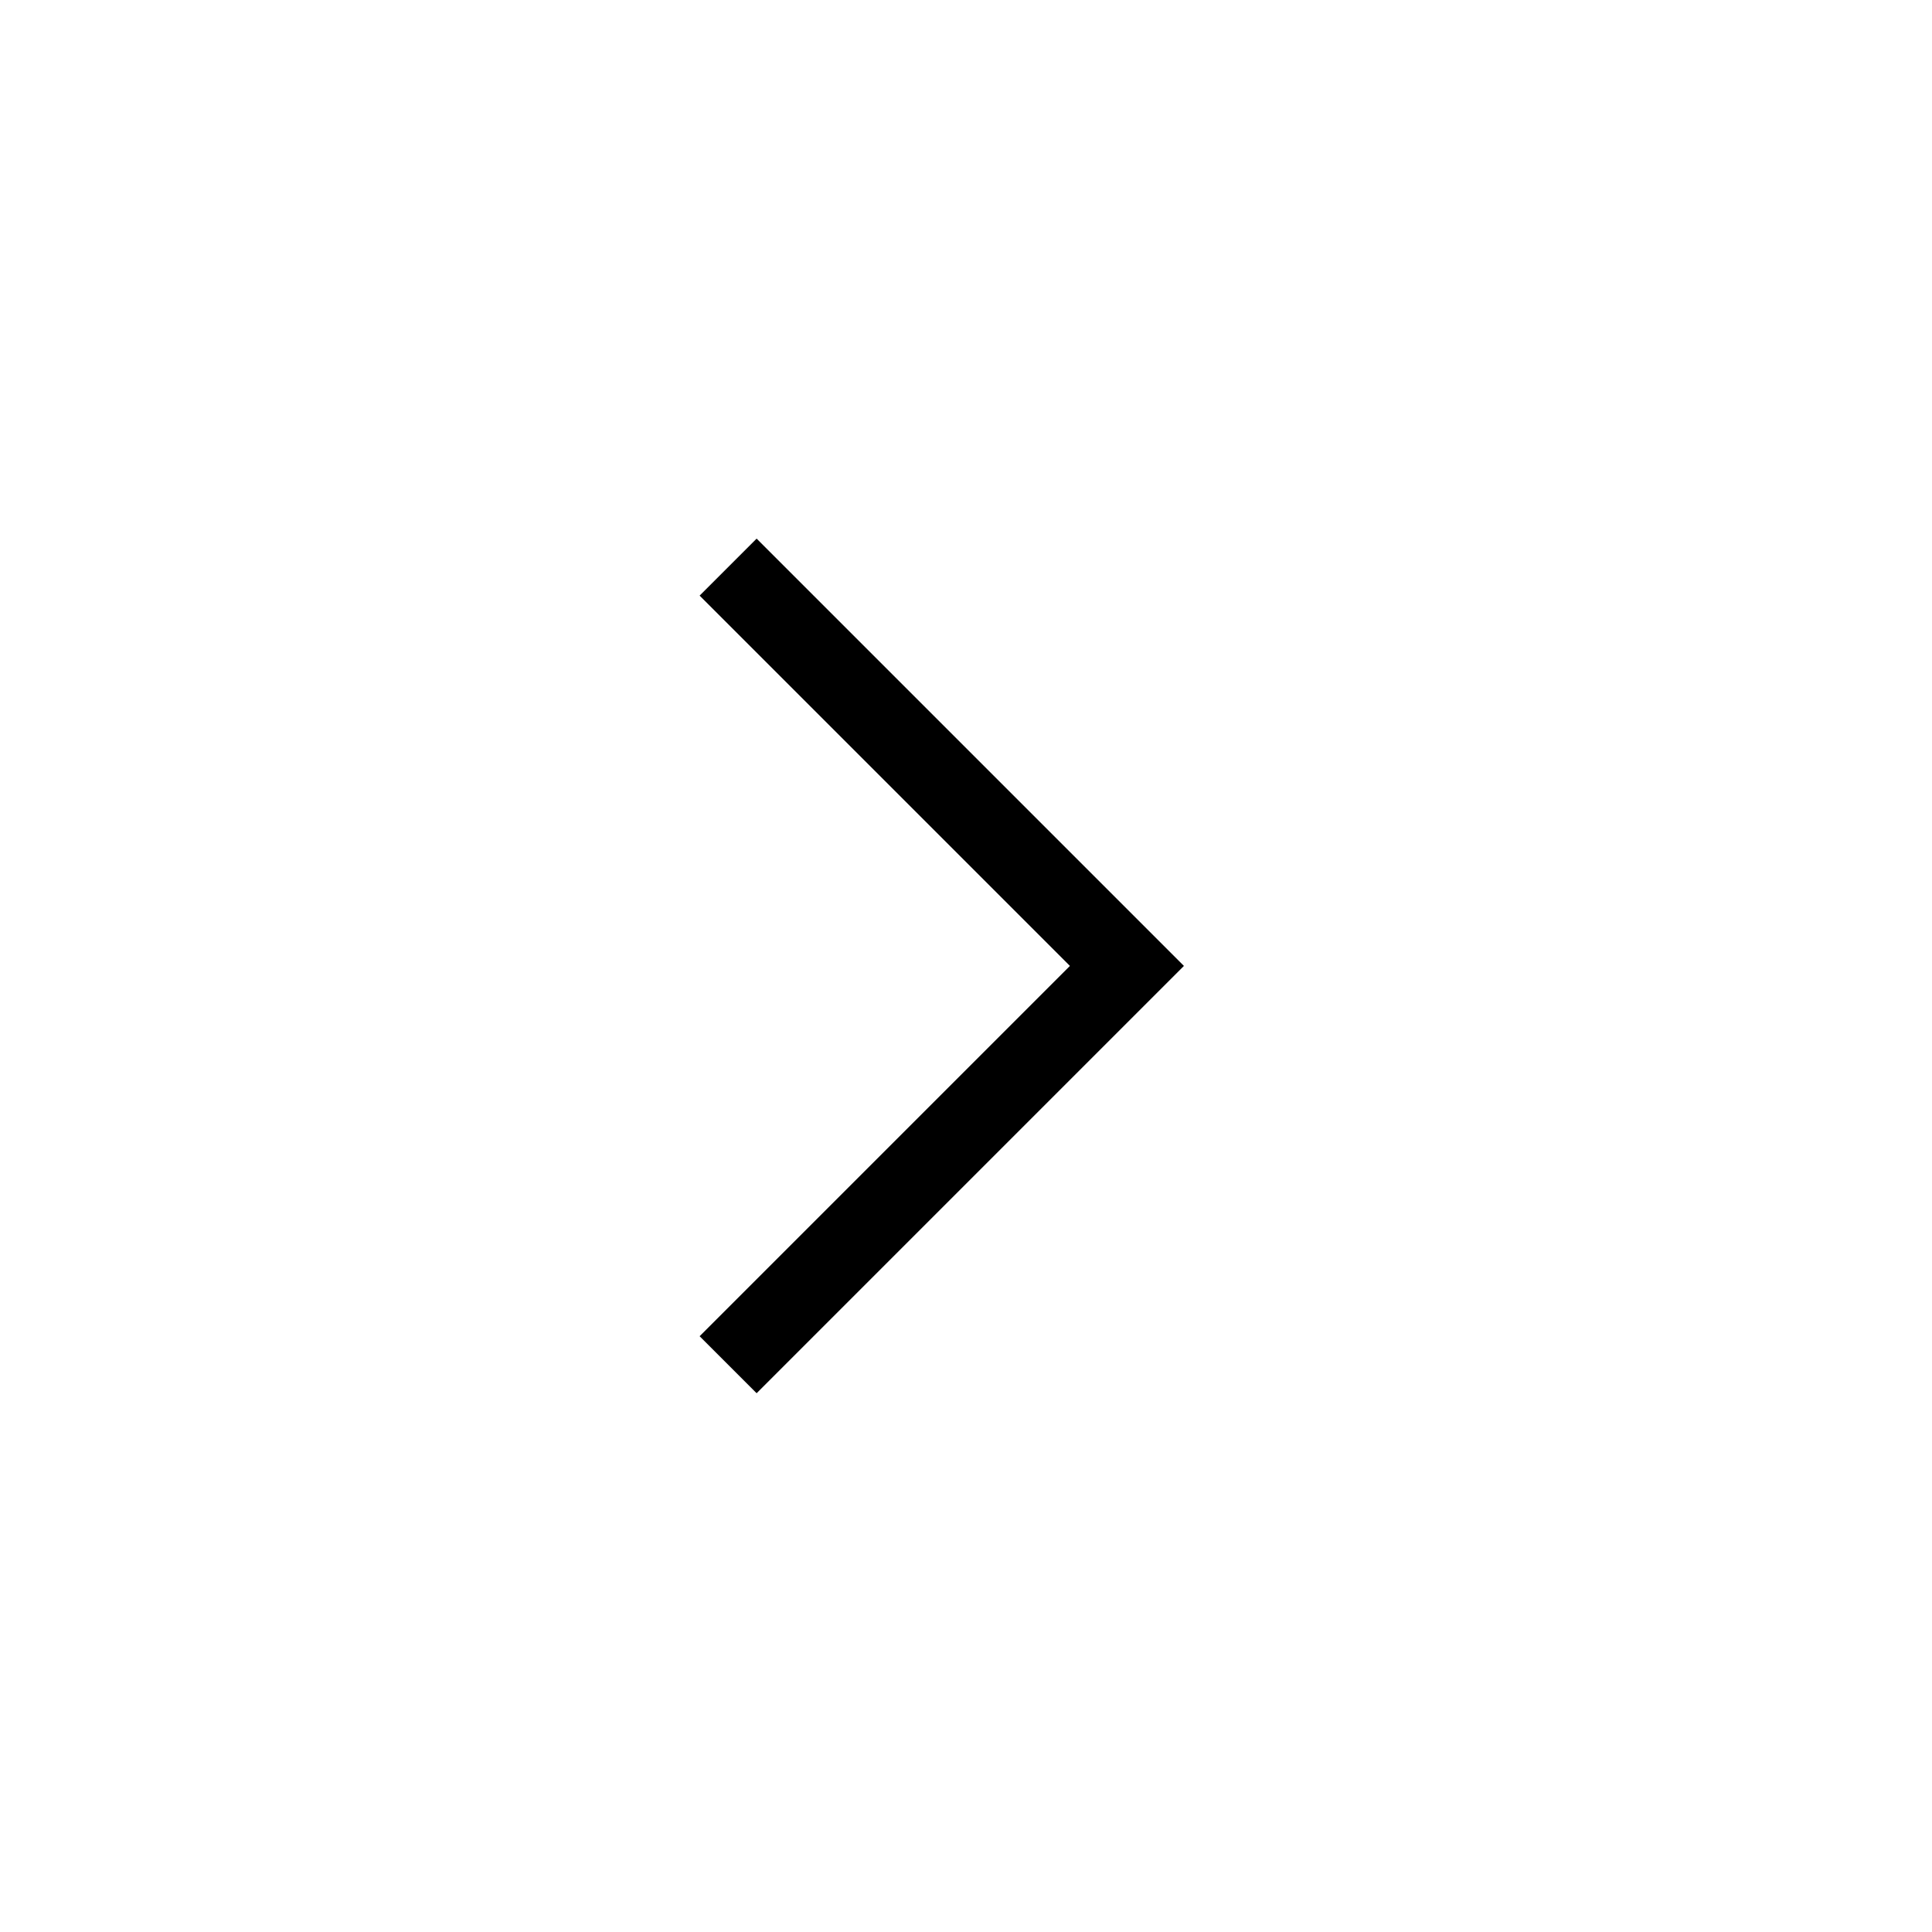 <svg width="24" height="24" viewBox="0 0 24 24" fill="none" xmlns="http://www.w3.org/2000/svg">
<path d="M13.291 11.999L8.691 7.399L9.399 6.691L14.707 11.999L9.399 17.307L8.691 16.599L13.291 11.999Z" fill="black"/>
</svg>
